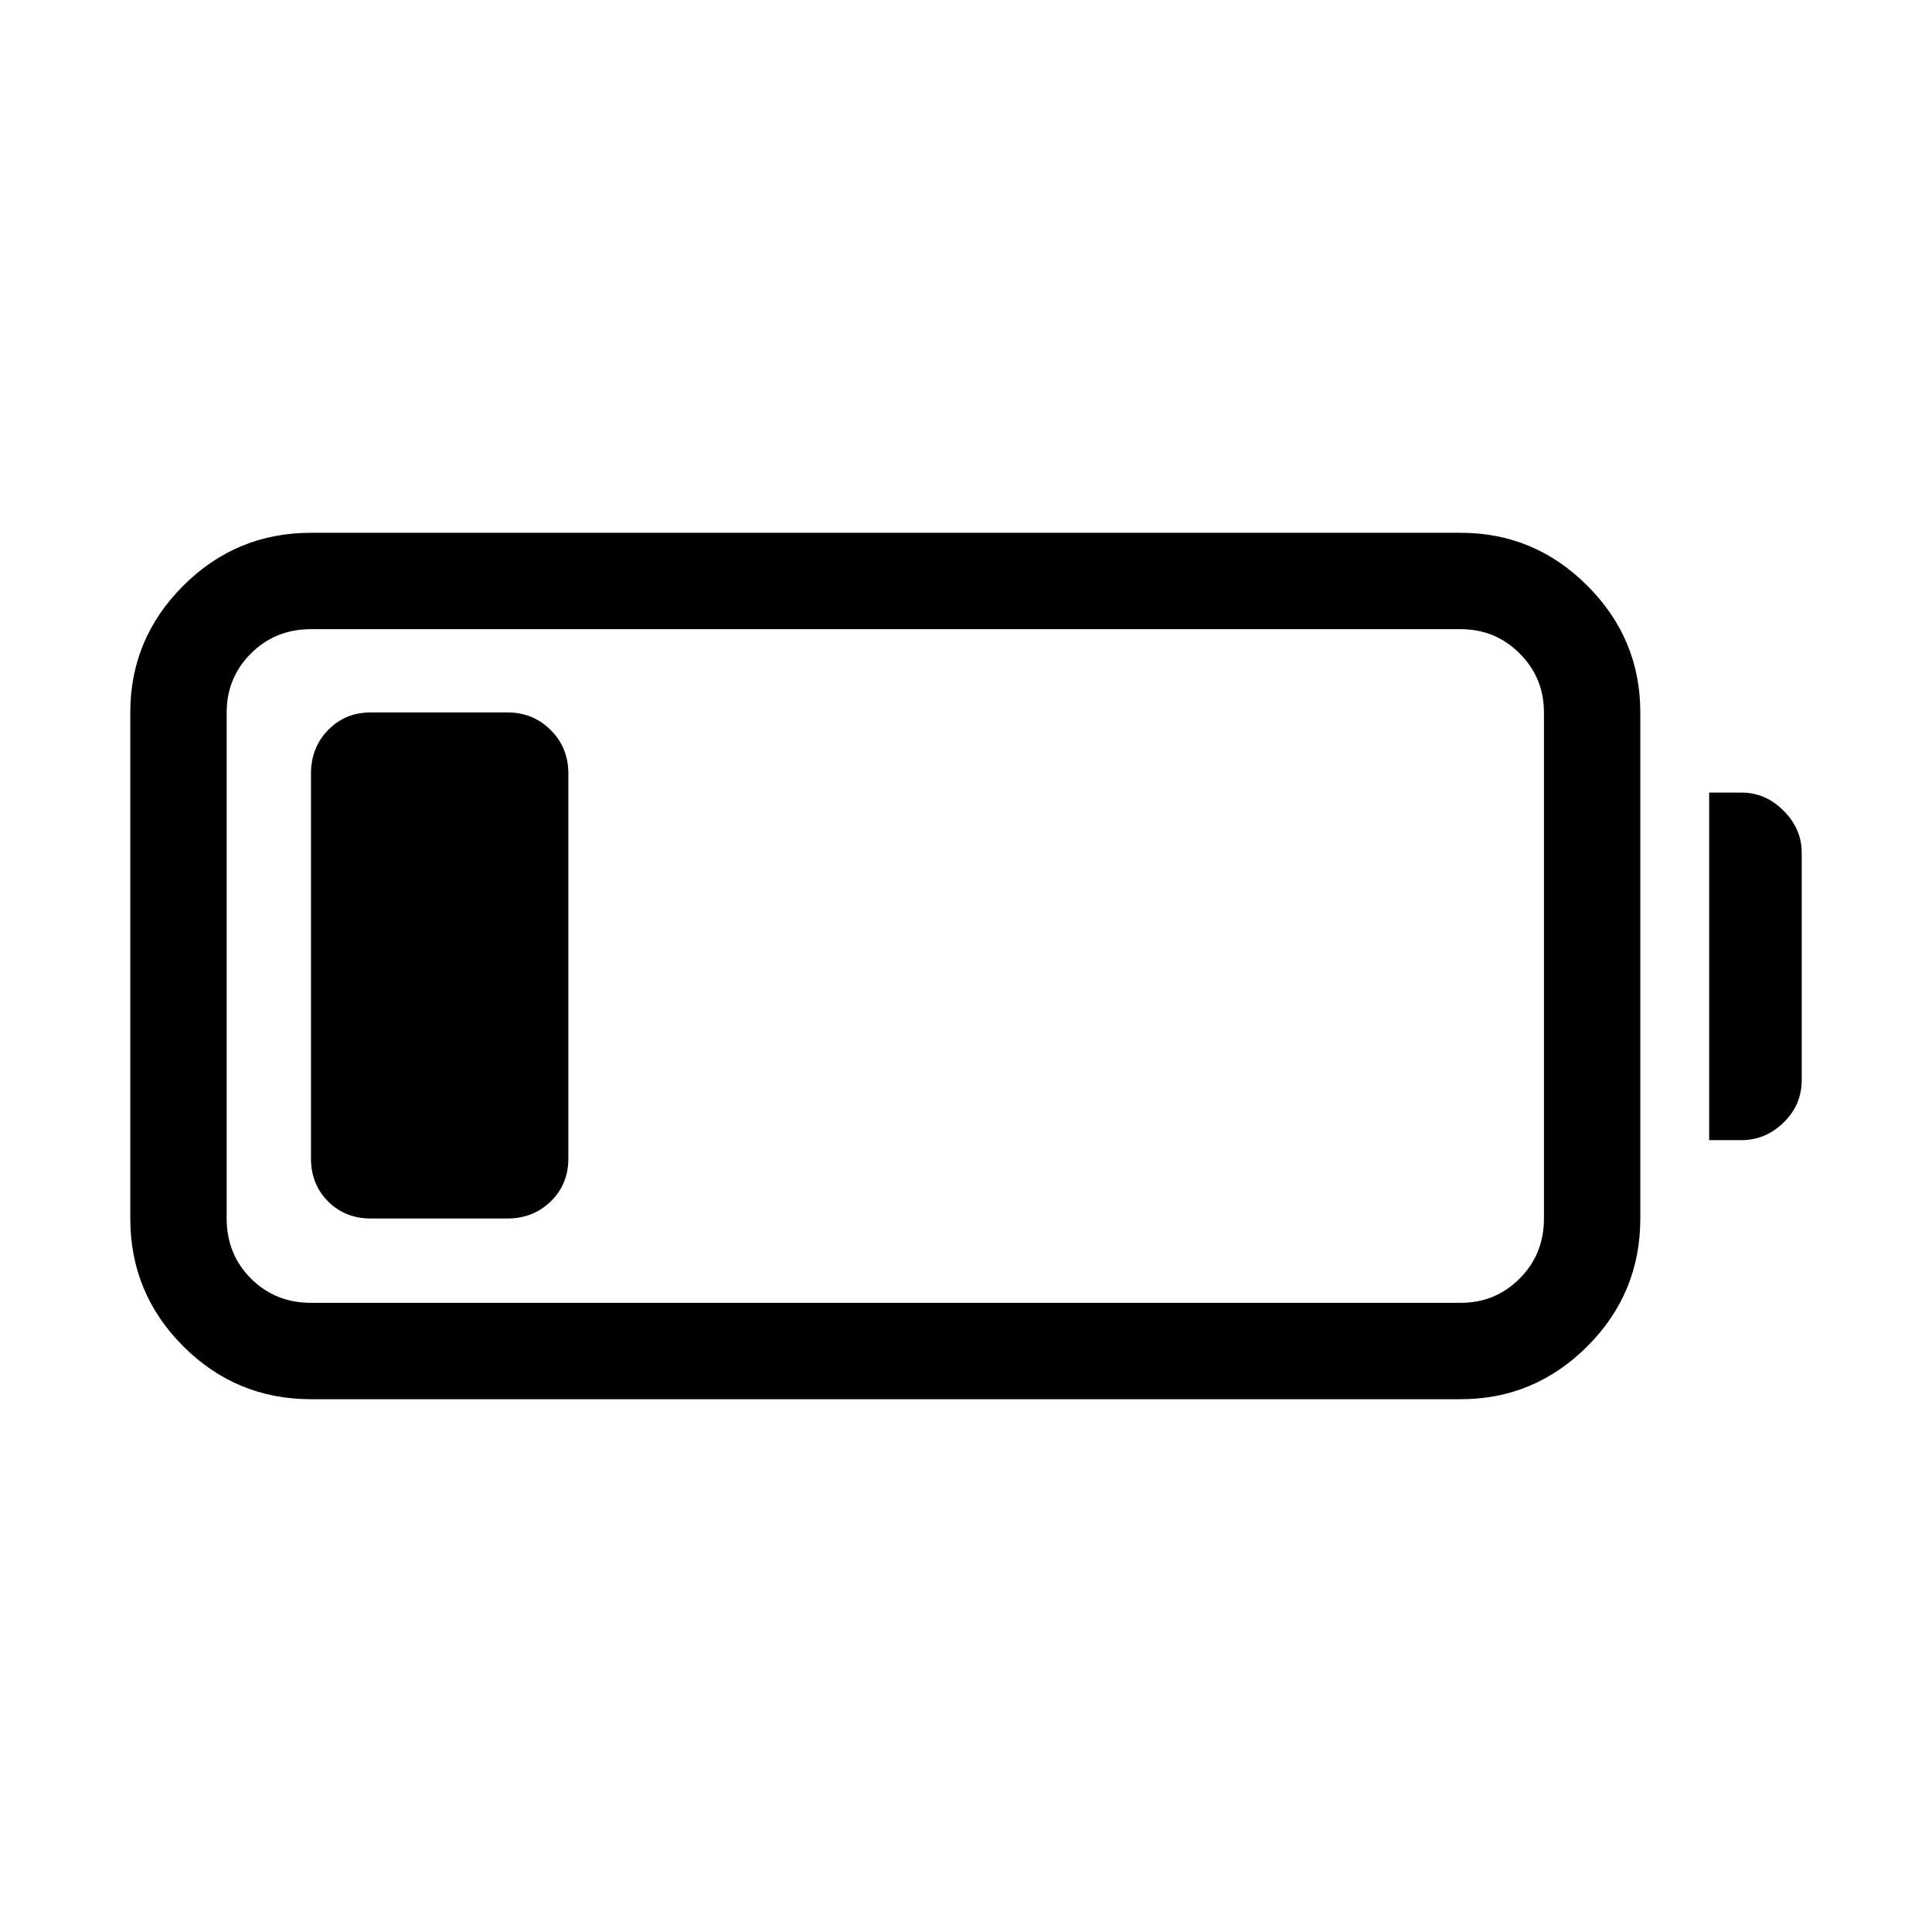 <svg xmlns="http://www.w3.org/2000/svg" height="40" viewBox="0 -960 960 960" width="40"><path d="M154.53-264.74q-37.17 0-63.48-26.31-26.31-26.31-26.31-63.48V-606q0-36.64 26.31-62.95 26.31-26.31 63.48-26.31h571.28q36.64 0 62.95 26.31 26.3 26.31 26.3 62.95v251.47q0 37.17-26.3 63.48-26.31 26.31-62.95 26.31H154.53Zm0-47.89h571.28q17.22 0 29.3-12.07 12.07-12.08 12.07-29.83V-606q0-17.22-12.07-29.3-12.08-12.07-29.3-12.07H154.53q-17.75 0-29.83 12.07-12.07 12.08-12.07 29.3v251.47q0 17.75 12.07 29.83 12.08 12.07 29.83 12.07Zm694.74-80.84v-172.7h16.15q11.83 0 20.83 9.01 9.01 9.01 9.01 20.83v113.02q0 12.35-9.01 21.09-9.01 8.75-20.83 8.75h-16.15Zm-694.74 9.11v-191.28q0-12.85 8.49-21.6 8.49-8.76 21.34-8.76h67.69q12.85 0 21.6 8.76 8.76 8.75 8.76 21.6v191.28q0 12.85-8.76 21.34-8.75 8.49-21.6 8.49h-67.69q-12.85 0-21.34-8.49t-8.49-21.34Z"/></svg>